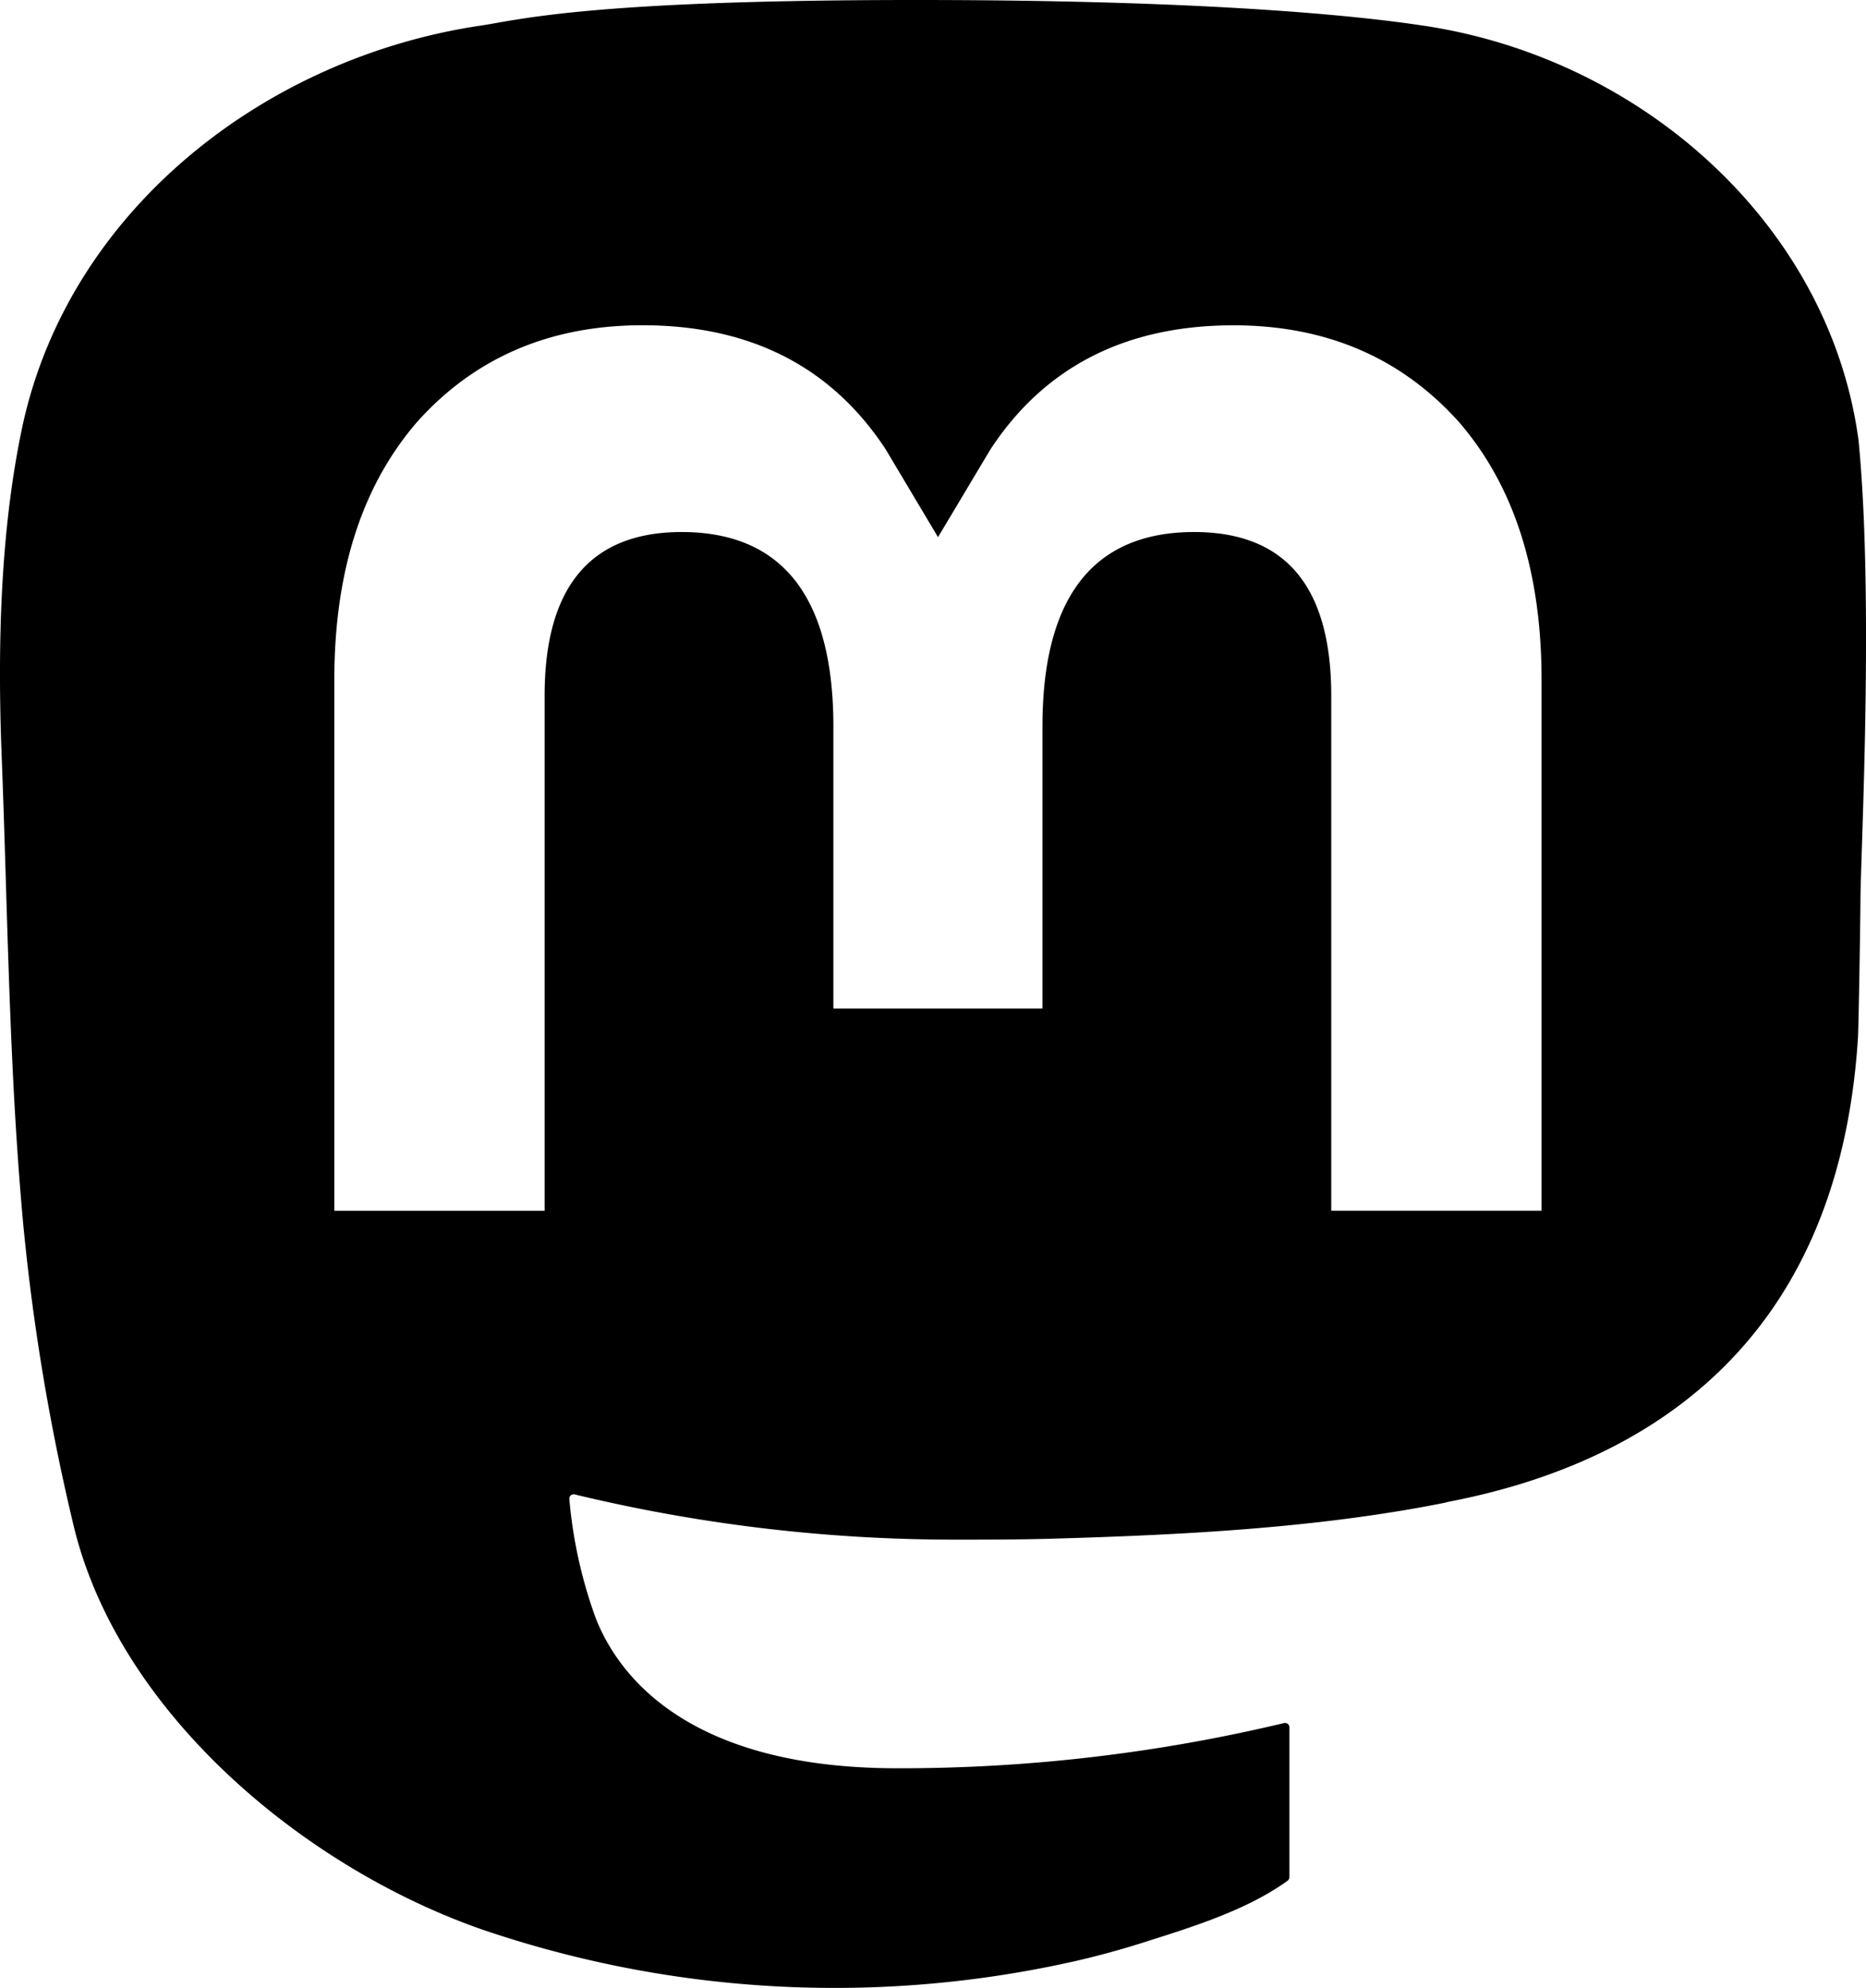 <svg xmlns="http://www.w3.org/2000/svg" viewBox="0 0 61 65"><path d="m29.918 0c-10.687 0-12.979 0.656-14.197 0.836-7.015 1.037-13.423 5.985-14.977 13.051-0.748 3.48-0.827 7.338-0.688 10.877 0.198 5.075 0.237 10.142 0.697 15.197a71.482 71.482 0 0 0 1.664 9.967c1.477 6.056 7.457 11.096 13.316 13.152a35.718 35.718 0 0 0 19.484 1.027 28.365 28.365 0 0 0 2.106-0.576c1.572-0.5 3.415-1.056 4.768-2.037a0.154 0.154 0 0 0 0.061-0.117v-4.9a0.146 0.146 0 0 0-0.055-0.111 0.145 0.145 0 0 0-0.121-0.027 54 54 0 0 1-12.645 1.478c-7.328 0-9.298-3.479-9.863-4.926a15.258 15.258 0 0 1-0.857-3.881 0.142 0.142 0 0 1 0.178-0.146 52.976 52.976 0 0 0 12.438 1.478c1.007 0 2.011-0.001 3.019-0.027 4.213-0.119 8.655-0.333 12.801-1.143 0.103-0.02 0.206-0.039 0.295-0.066 6.539-1.255 12.763-5.196 13.395-15.176 0.024-0.393 0.082-4.115 0.082-4.523 3e-3 -1.386 0.447-9.828-0.064-15.016-0.94-6.984-7.027-12.488-14.242-13.555-1.218-0.18-5.831-0.836-16.516-0.836h-0.078zm-8.914 10.635c3.519 0 6.176 1.354 7.949 4.057l1.711 2.871 1.715-2.871c1.773-2.704 4.432-4.055 7.945-4.055 3.038 0 5.486 1.067 7.359 3.15 1.81 2.085 2.713 4.902 2.711 8.449v17.352h-6.875v-16.84c0-3.545-1.477-5.352-4.482-5.352-3.303 0-4.959 2.138-4.959 6.363v9.217h-6.834v-9.217c0-4.225-1.658-6.363-4.961-6.363-2.988 0-4.479 1.807-4.479 5.352v16.842h-6.875v-17.354c0-3.545 0.905-6.361 2.715-8.449 1.868-2.082 4.318-3.152 7.359-3.152z" fill="currentColor"/></svg>
